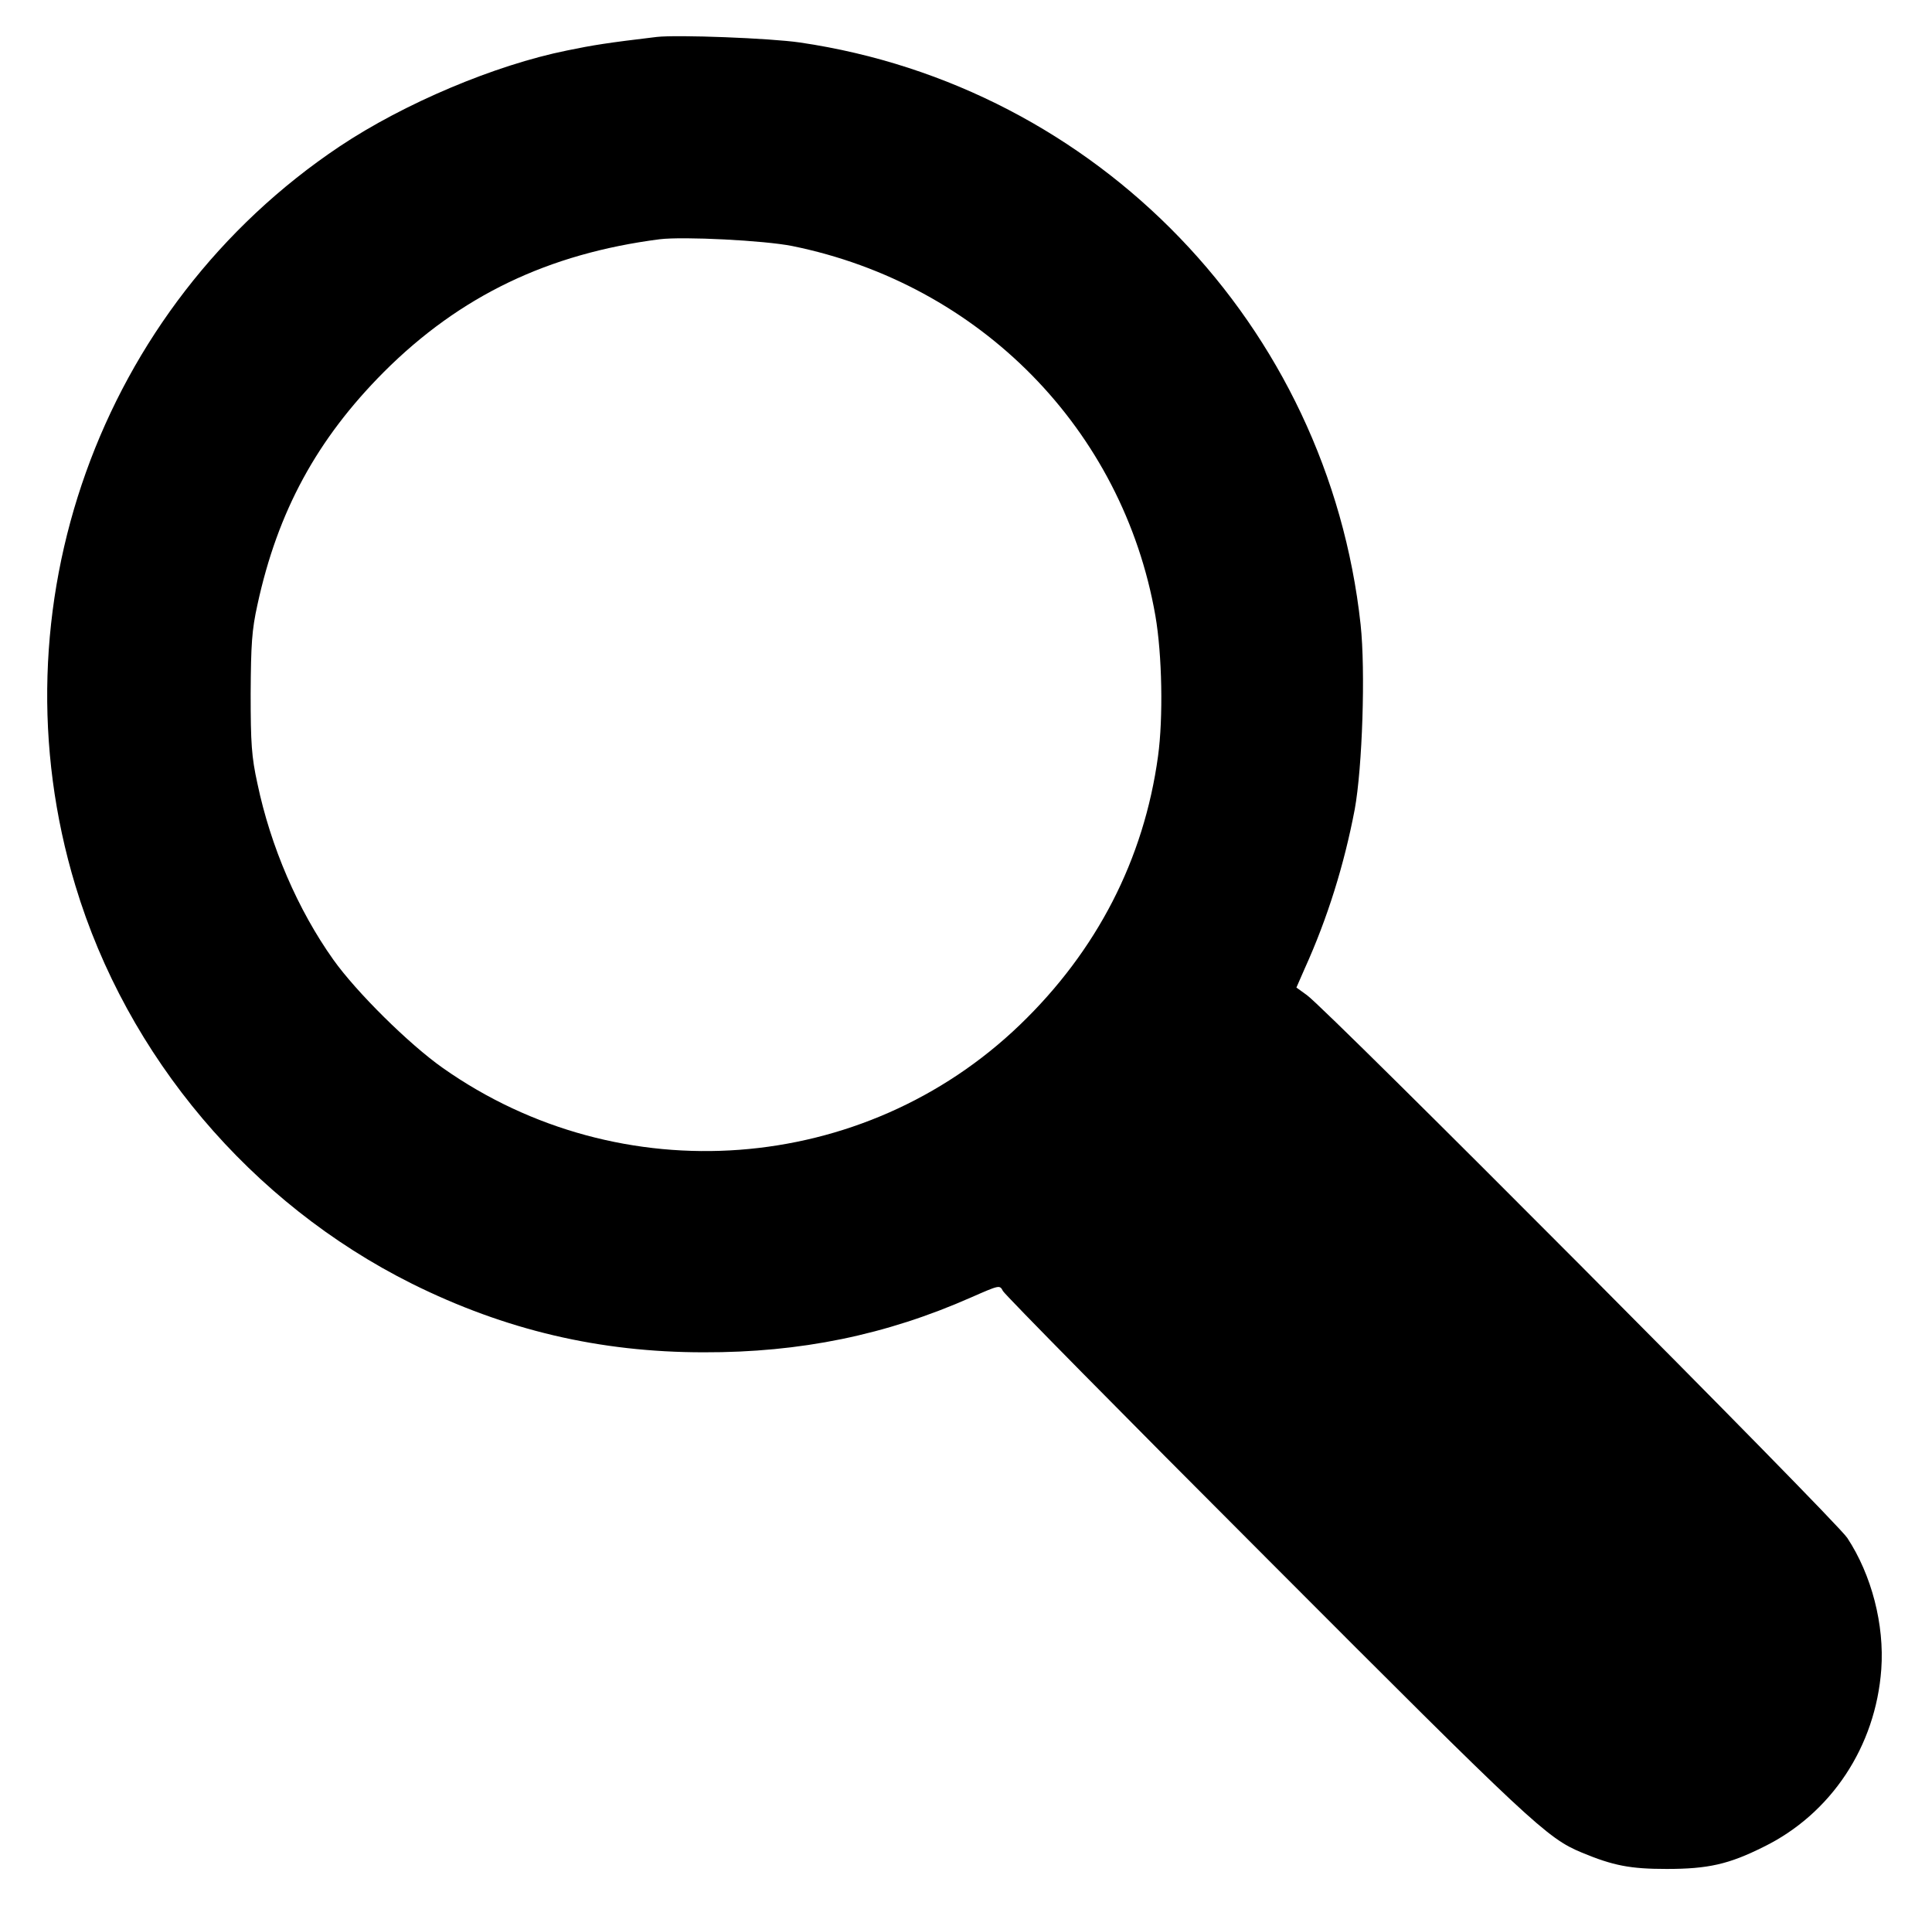 <?xml version="1.0" standalone="no"?>
<!DOCTYPE svg PUBLIC "-//W3C//DTD SVG 20010904//EN"
 "http://www.w3.org/TR/2001/REC-SVG-20010904/DTD/svg10.dtd">
<svg version="1.0" xmlns="http://www.w3.org/2000/svg"
 width="659pt" height="650pt" viewBox="0 0 659 650"
 preserveAspectRatio="xMidYMid meet">

<g transform="translate(0,650) scale(0.1,-0.1)"
fill="#000000" stroke="none">
<path d="M2240 6374 c-168 -20 -218 -28 -305 -46 -248 -50 -557 -181 -776
-327 -820 -548 -1188 -1576 -902 -2521 176 -584 599 -1084 1148 -1358 318
-158 640 -234 995 -234 330 -1 622 59 912 187 98 43 98 43 109 22 6 -12 412
-424 903 -915 901 -903 953 -951 1071 -1000 108 -45 166 -56 290 -56 141 0
212 16 330 75 231 113 383 343 402 606 11 152 -33 322 -116 448 -41 62 -1772
1800 -1843 1851 l-36 26 28 64 c78 172 135 355 171 544 26 143 37 472 20 630
-111 1020 -897 1836 -1912 1985 -102 15 -419 27 -489 19z m462 -713 c641 -130
1128 -626 1239 -1261 23 -133 27 -348 9 -479 -48 -352 -209 -664 -471 -916
-533 -513 -1362 -575 -1969 -147 -115 81 -294 258 -373 369 -121 170 -214 386
-259 601 -20 91 -23 137 -23 307 1 168 4 216 23 302 69 319 203 565 431 794
260 260 561 404 941 453 81 10 357 -4 452 -23z"/>
</g>
</svg>
